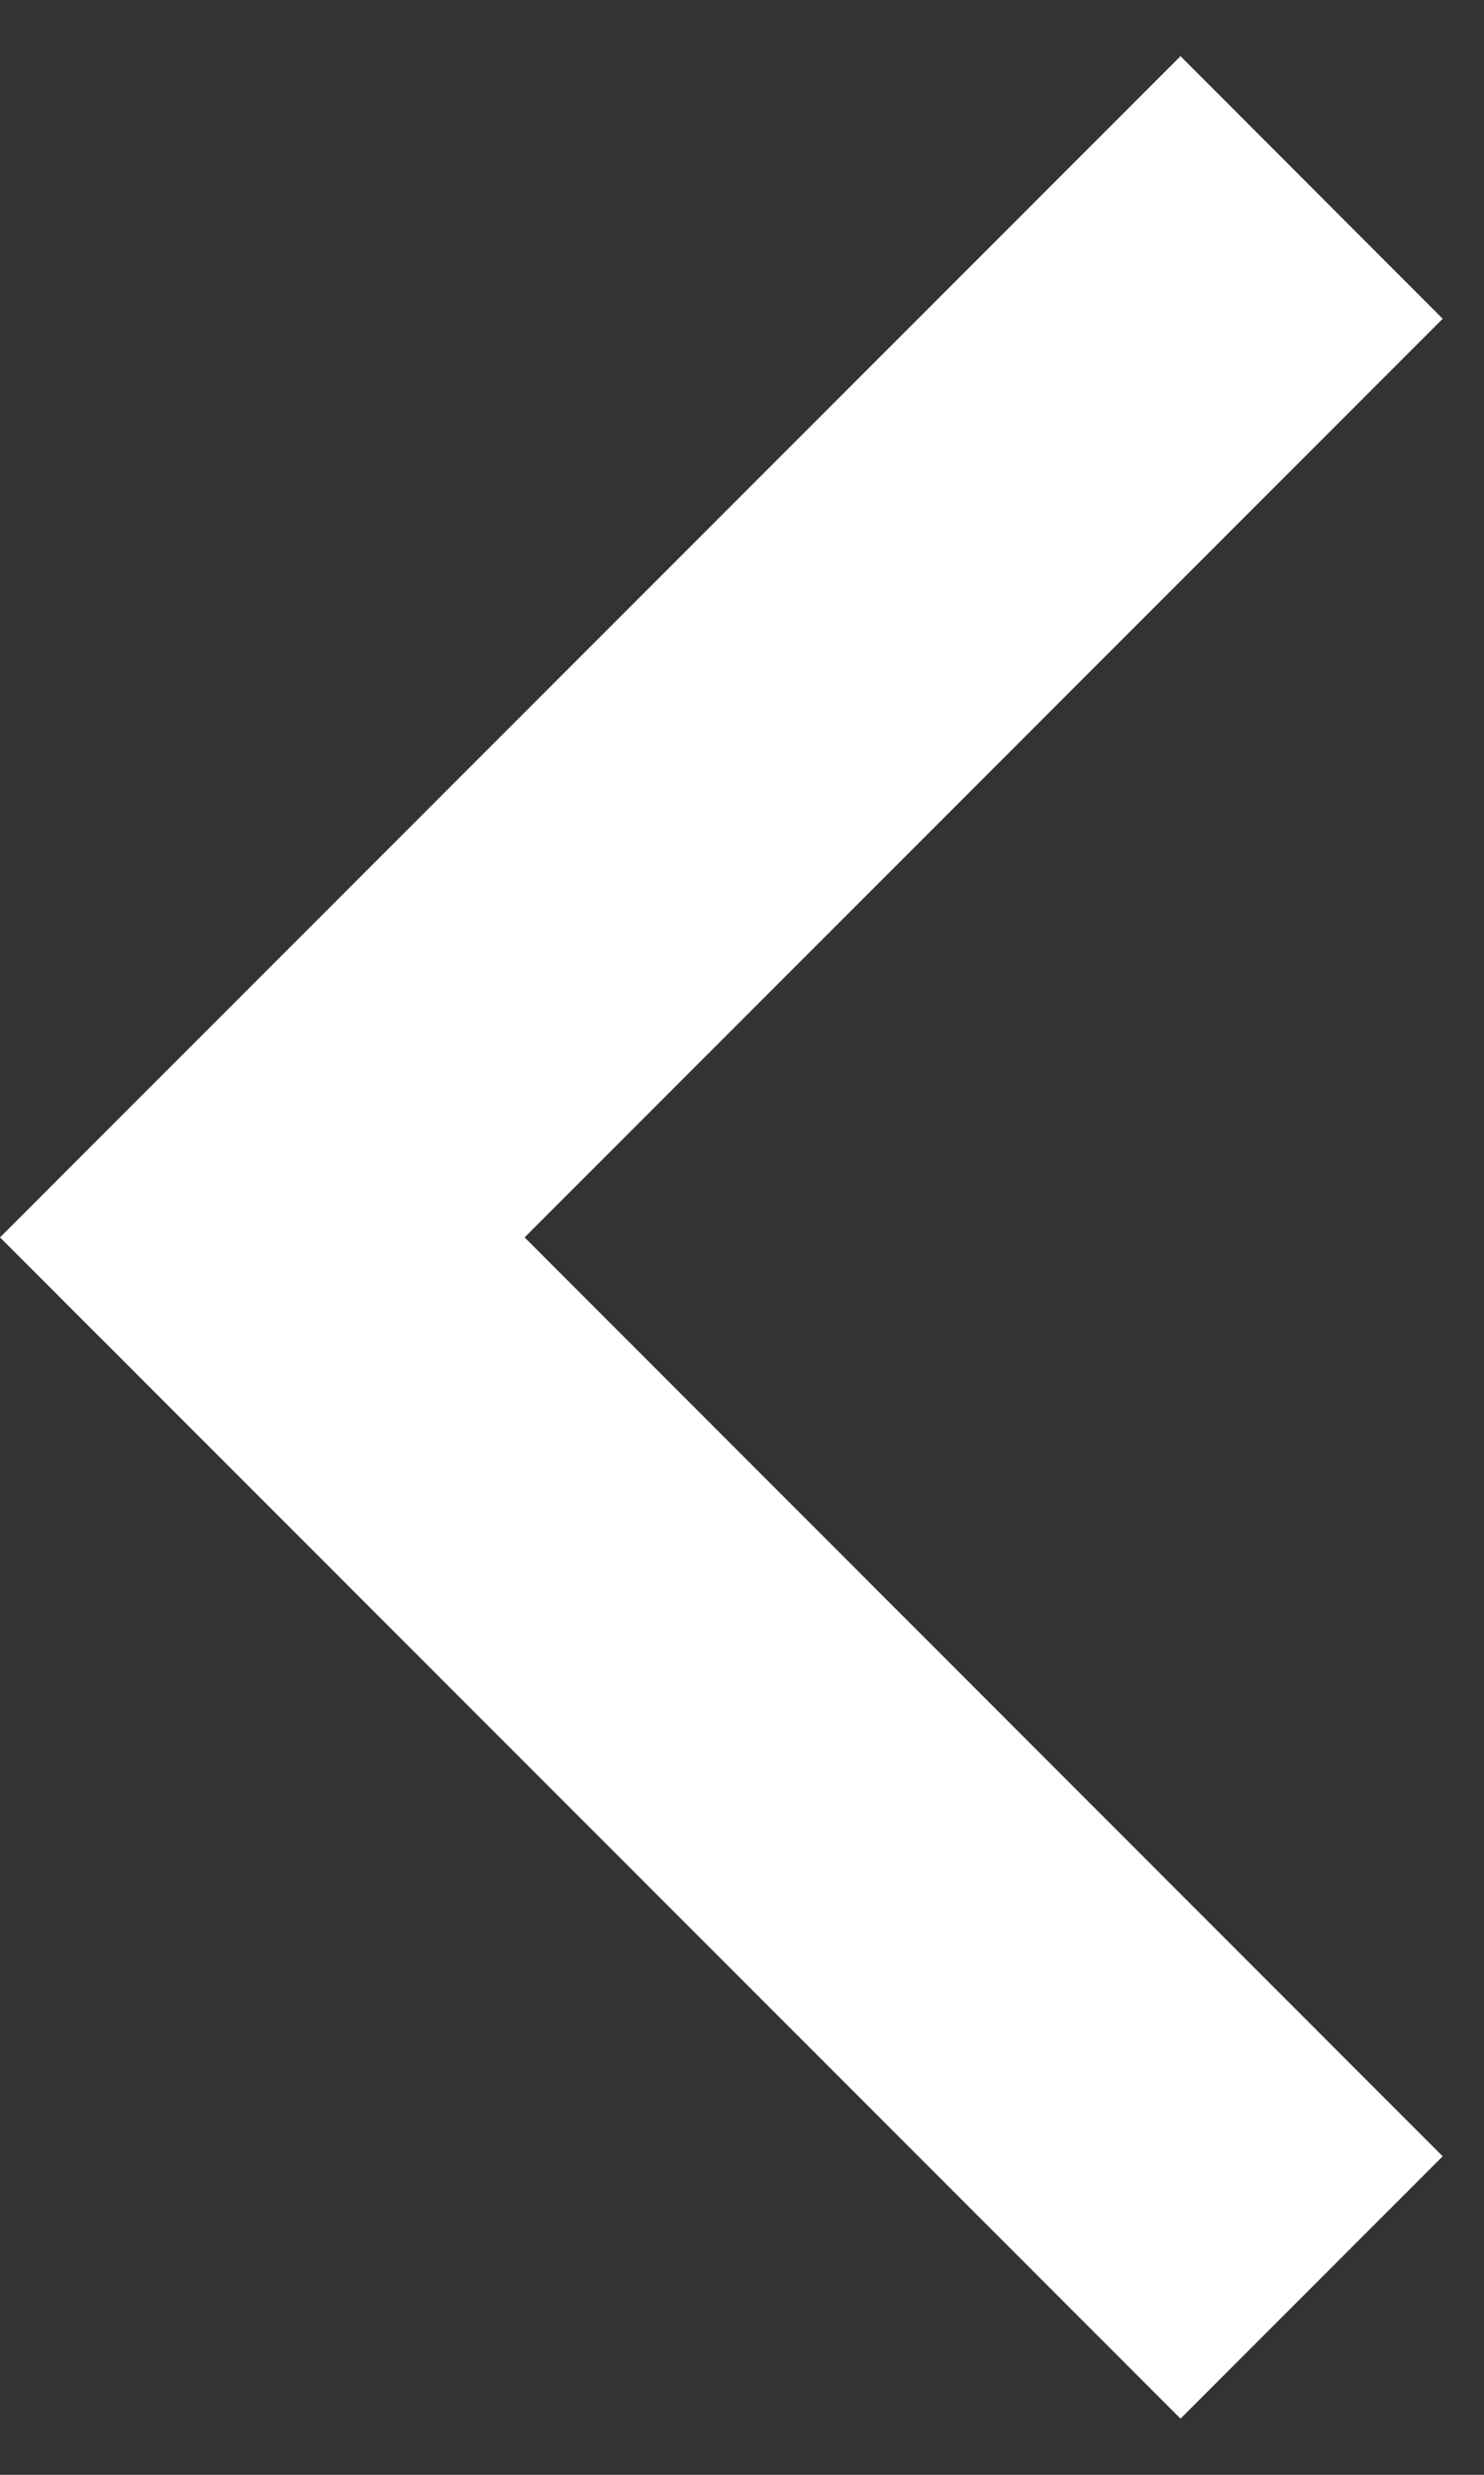 <svg width="6" height="10" viewBox="0 0 6 10" fill="none" xmlns="http://www.w3.org/2000/svg">
<rect x="0" y="0" width="6" height="10" fill="#333333" stroke="none"/>
<path d="M2.121 5L5.833 8.713L4.773 9.773L0 5L4.773 0.227L5.833 1.288L2.121 5Z" fill="white"/>
</svg>
